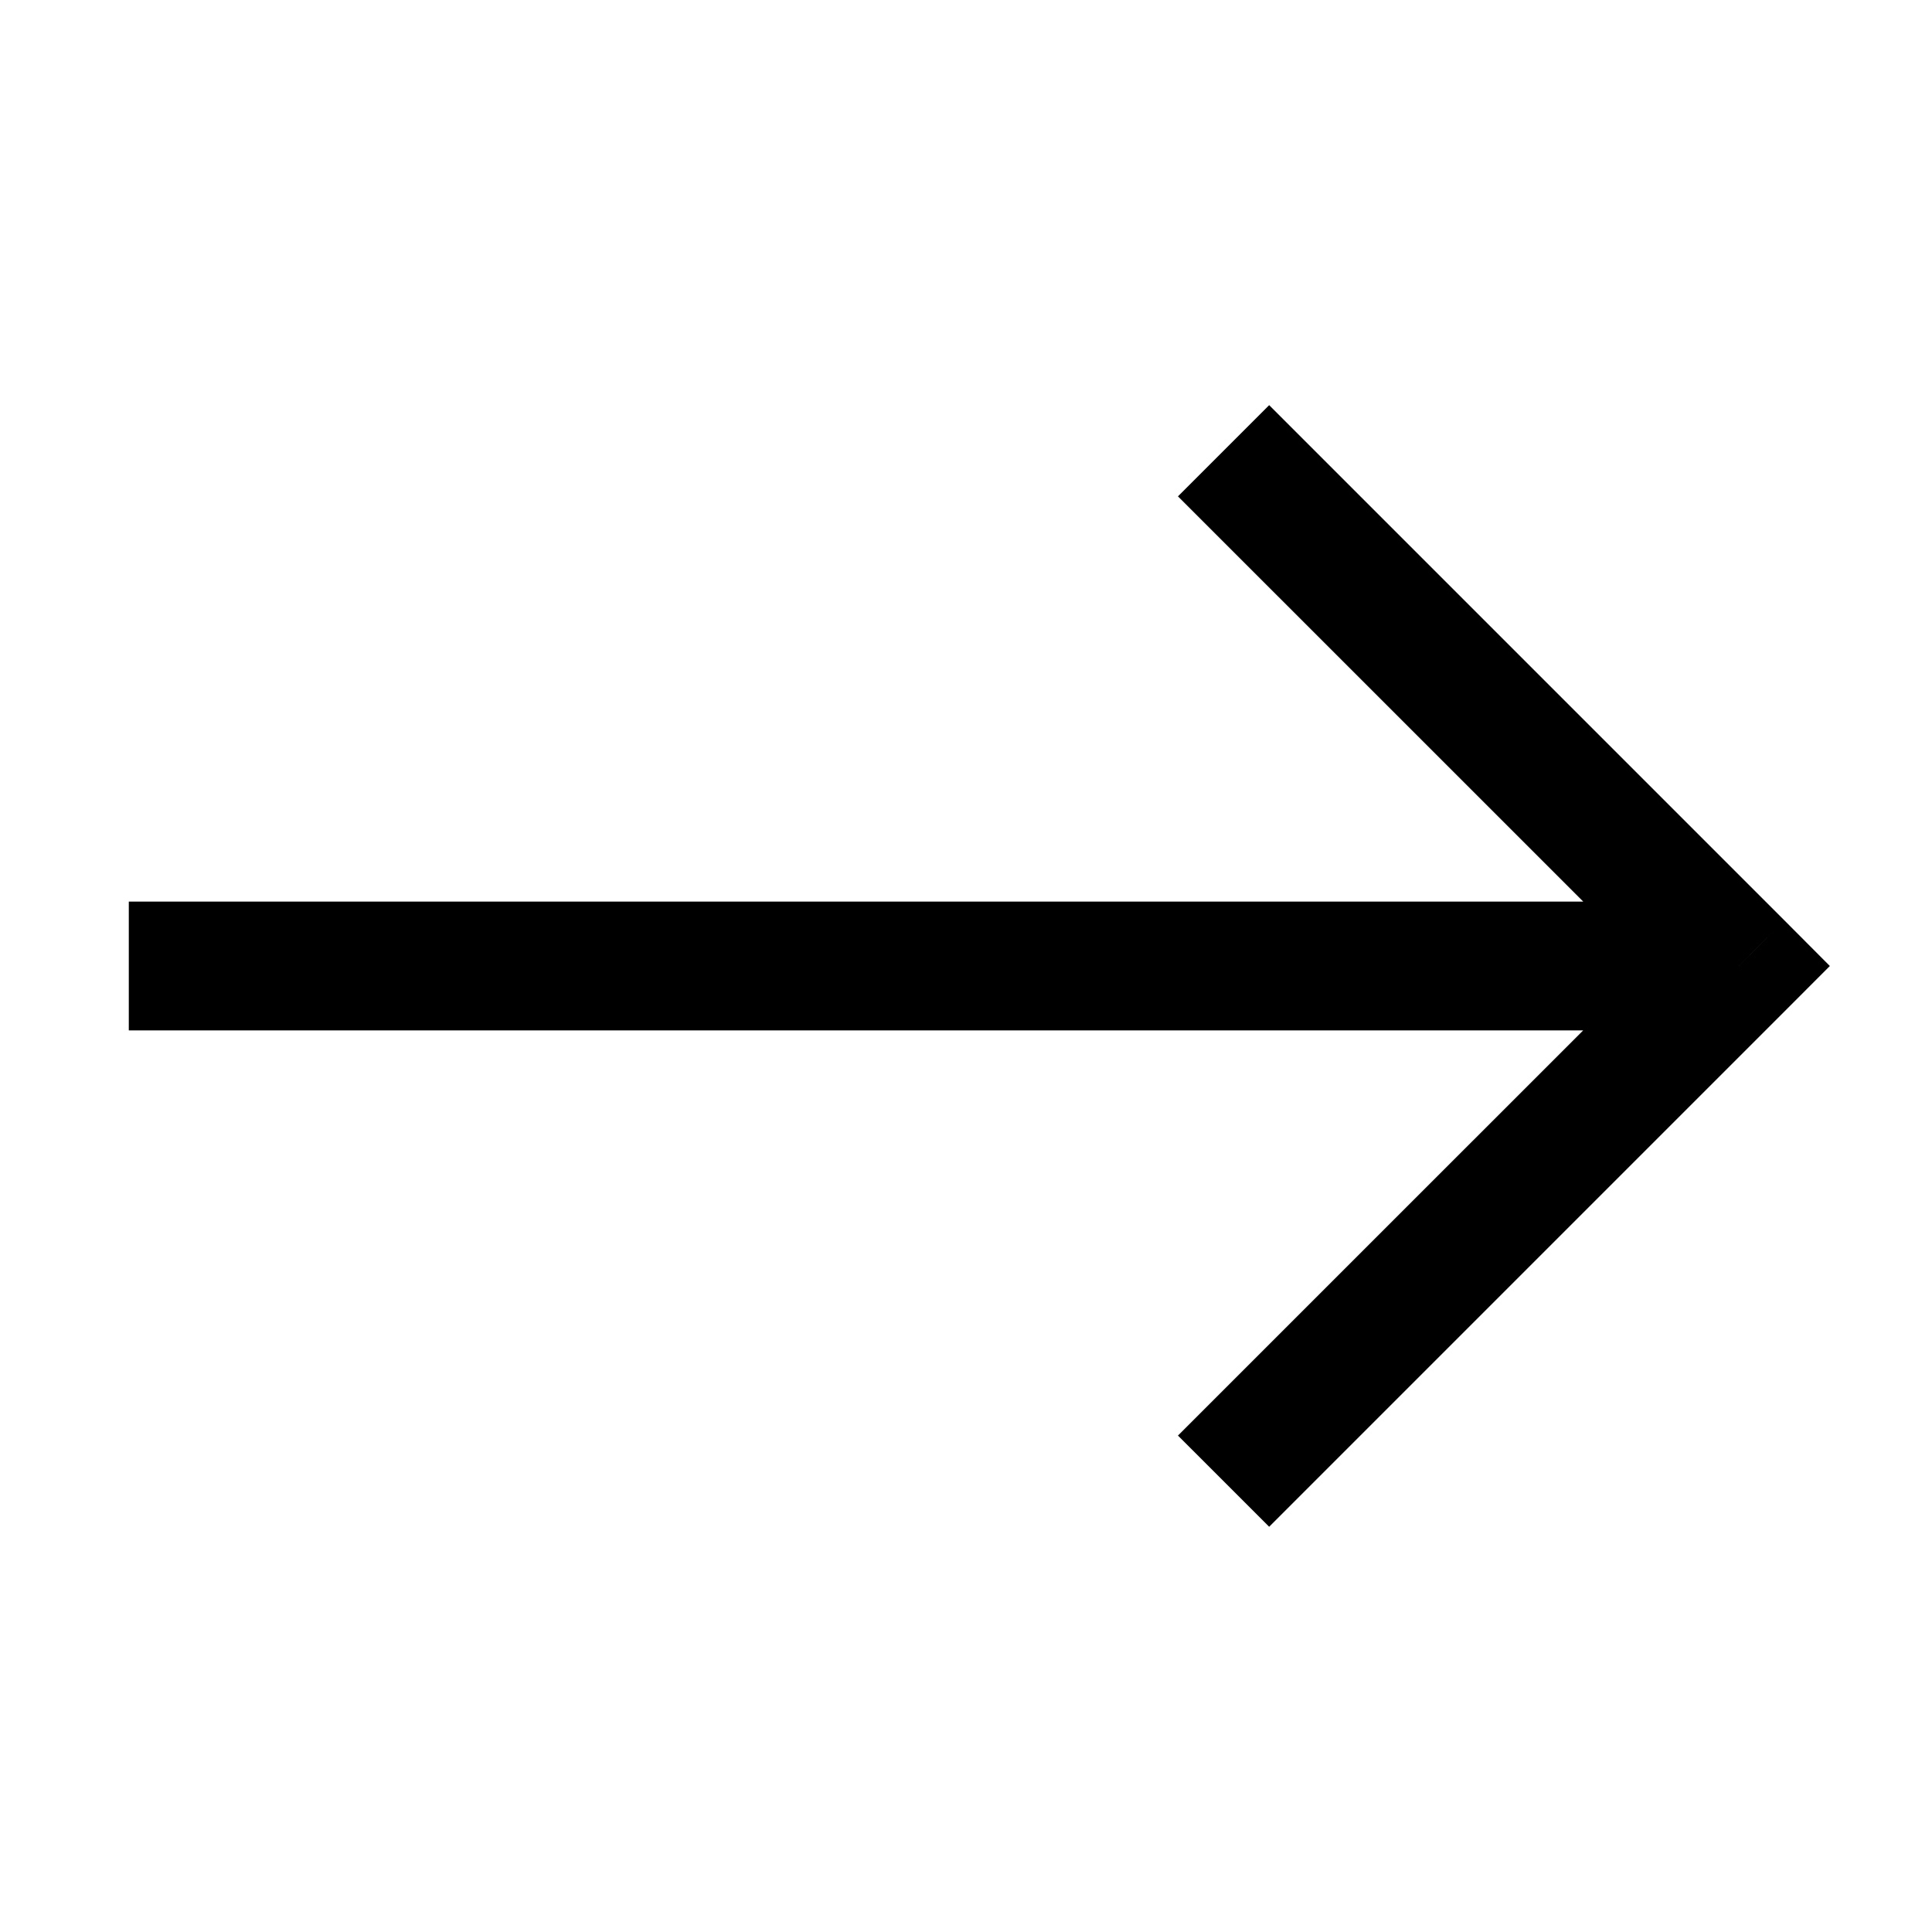 <svg width="24" height="24" viewBox="0 0 24 24" fill="none" xmlns="http://www.w3.org/2000/svg">
<path d="M21.6 12L22.166 12.566L22.731 12L22.166 11.433L21.6 12ZM21.034 11.433L14.633 17.833L15.766 18.966L22.166 12.566L21.034 11.433ZM22.166 11.433L15.766 5.033L14.633 6.166L21.034 12.566L22.166 11.433ZM21.6 11.2L1.6 11.2L1.6 12.8L21.6 12.8L21.6 11.2Z" fill="black"/>
</svg>
